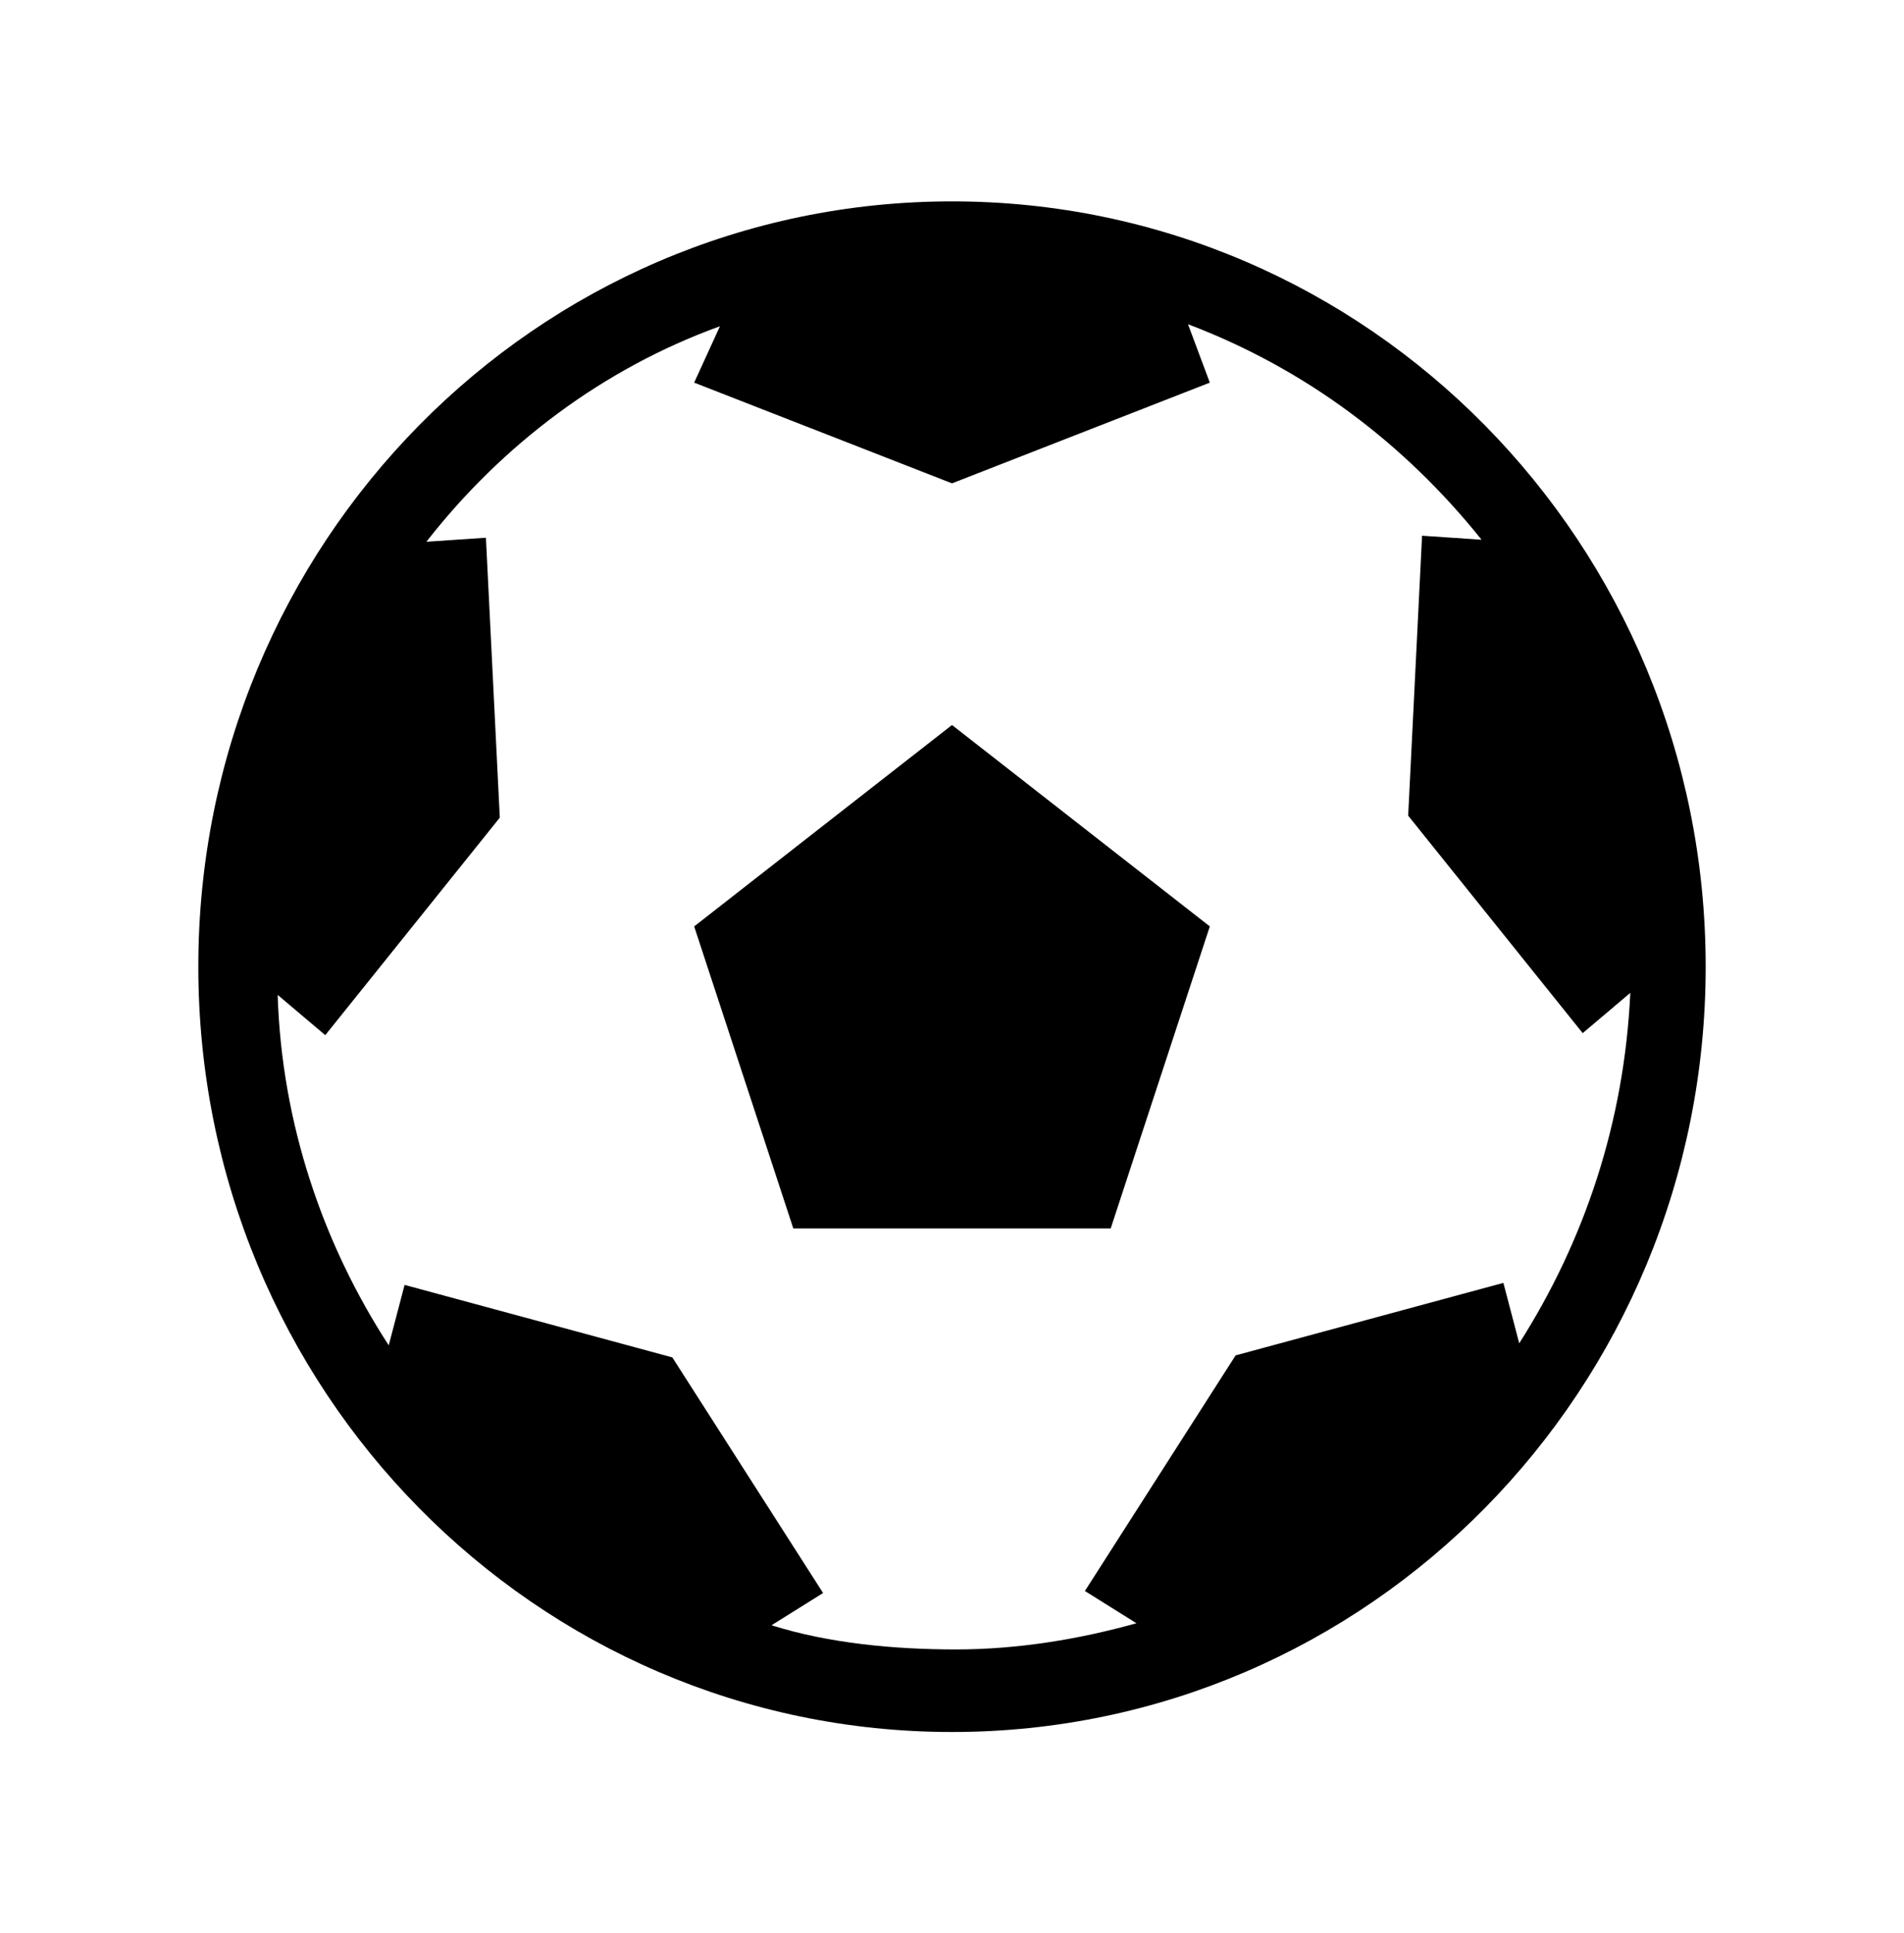 <svg width="68" height="69" xmlns="http://www.w3.org/2000/svg" xmlns:xlink="http://www.w3.org/1999/xlink" overflow="hidden"><defs><clipPath id="clip0"><rect x="707" y="182" width="68" height="69"/></clipPath></defs><g clip-path="url(#clip0)" transform="translate(-707 -182)"><path d="M34 7.083C19.125 7.083 7.083 19.125 7.083 34 7.083 48.875 19.125 60.917 34 60.917 48.875 60.917 60.917 48.875 60.917 34 60.917 19.125 48.875 7.083 34 7.083ZM27.554 57.163 29.396 56.029 24.012 47.742 14.45 45.192 13.883 47.317C11.546 43.775 10.058 39.525 9.917 34.992L11.617 36.408 17.85 28.758 17.354 18.913 15.229 19.054C17.921 15.654 21.533 12.963 25.712 11.475L24.792 13.458 34 17 43.208 13.458 42.429 11.404C46.608 12.963 50.15 15.583 52.913 18.983L50.788 18.842 50.292 28.688 56.525 36.337 58.225 34.921C58.013 39.454 56.596 43.633 54.258 47.246L53.692 45.121 44.129 47.671 38.746 55.958 40.587 57.092C38.533 57.658 36.337 58.013 34.142 58.013 31.946 58.013 29.608 57.8 27.554 57.163Z" transform="matrix(1 0 0 1.015 707 182)"/><path d="M43.208 32.583 34 25.5 24.792 32.583 28.333 43.208 34 43.208 39.667 43.208Z" transform="matrix(1 0 0 1.015 707 182)"/></g></svg>
